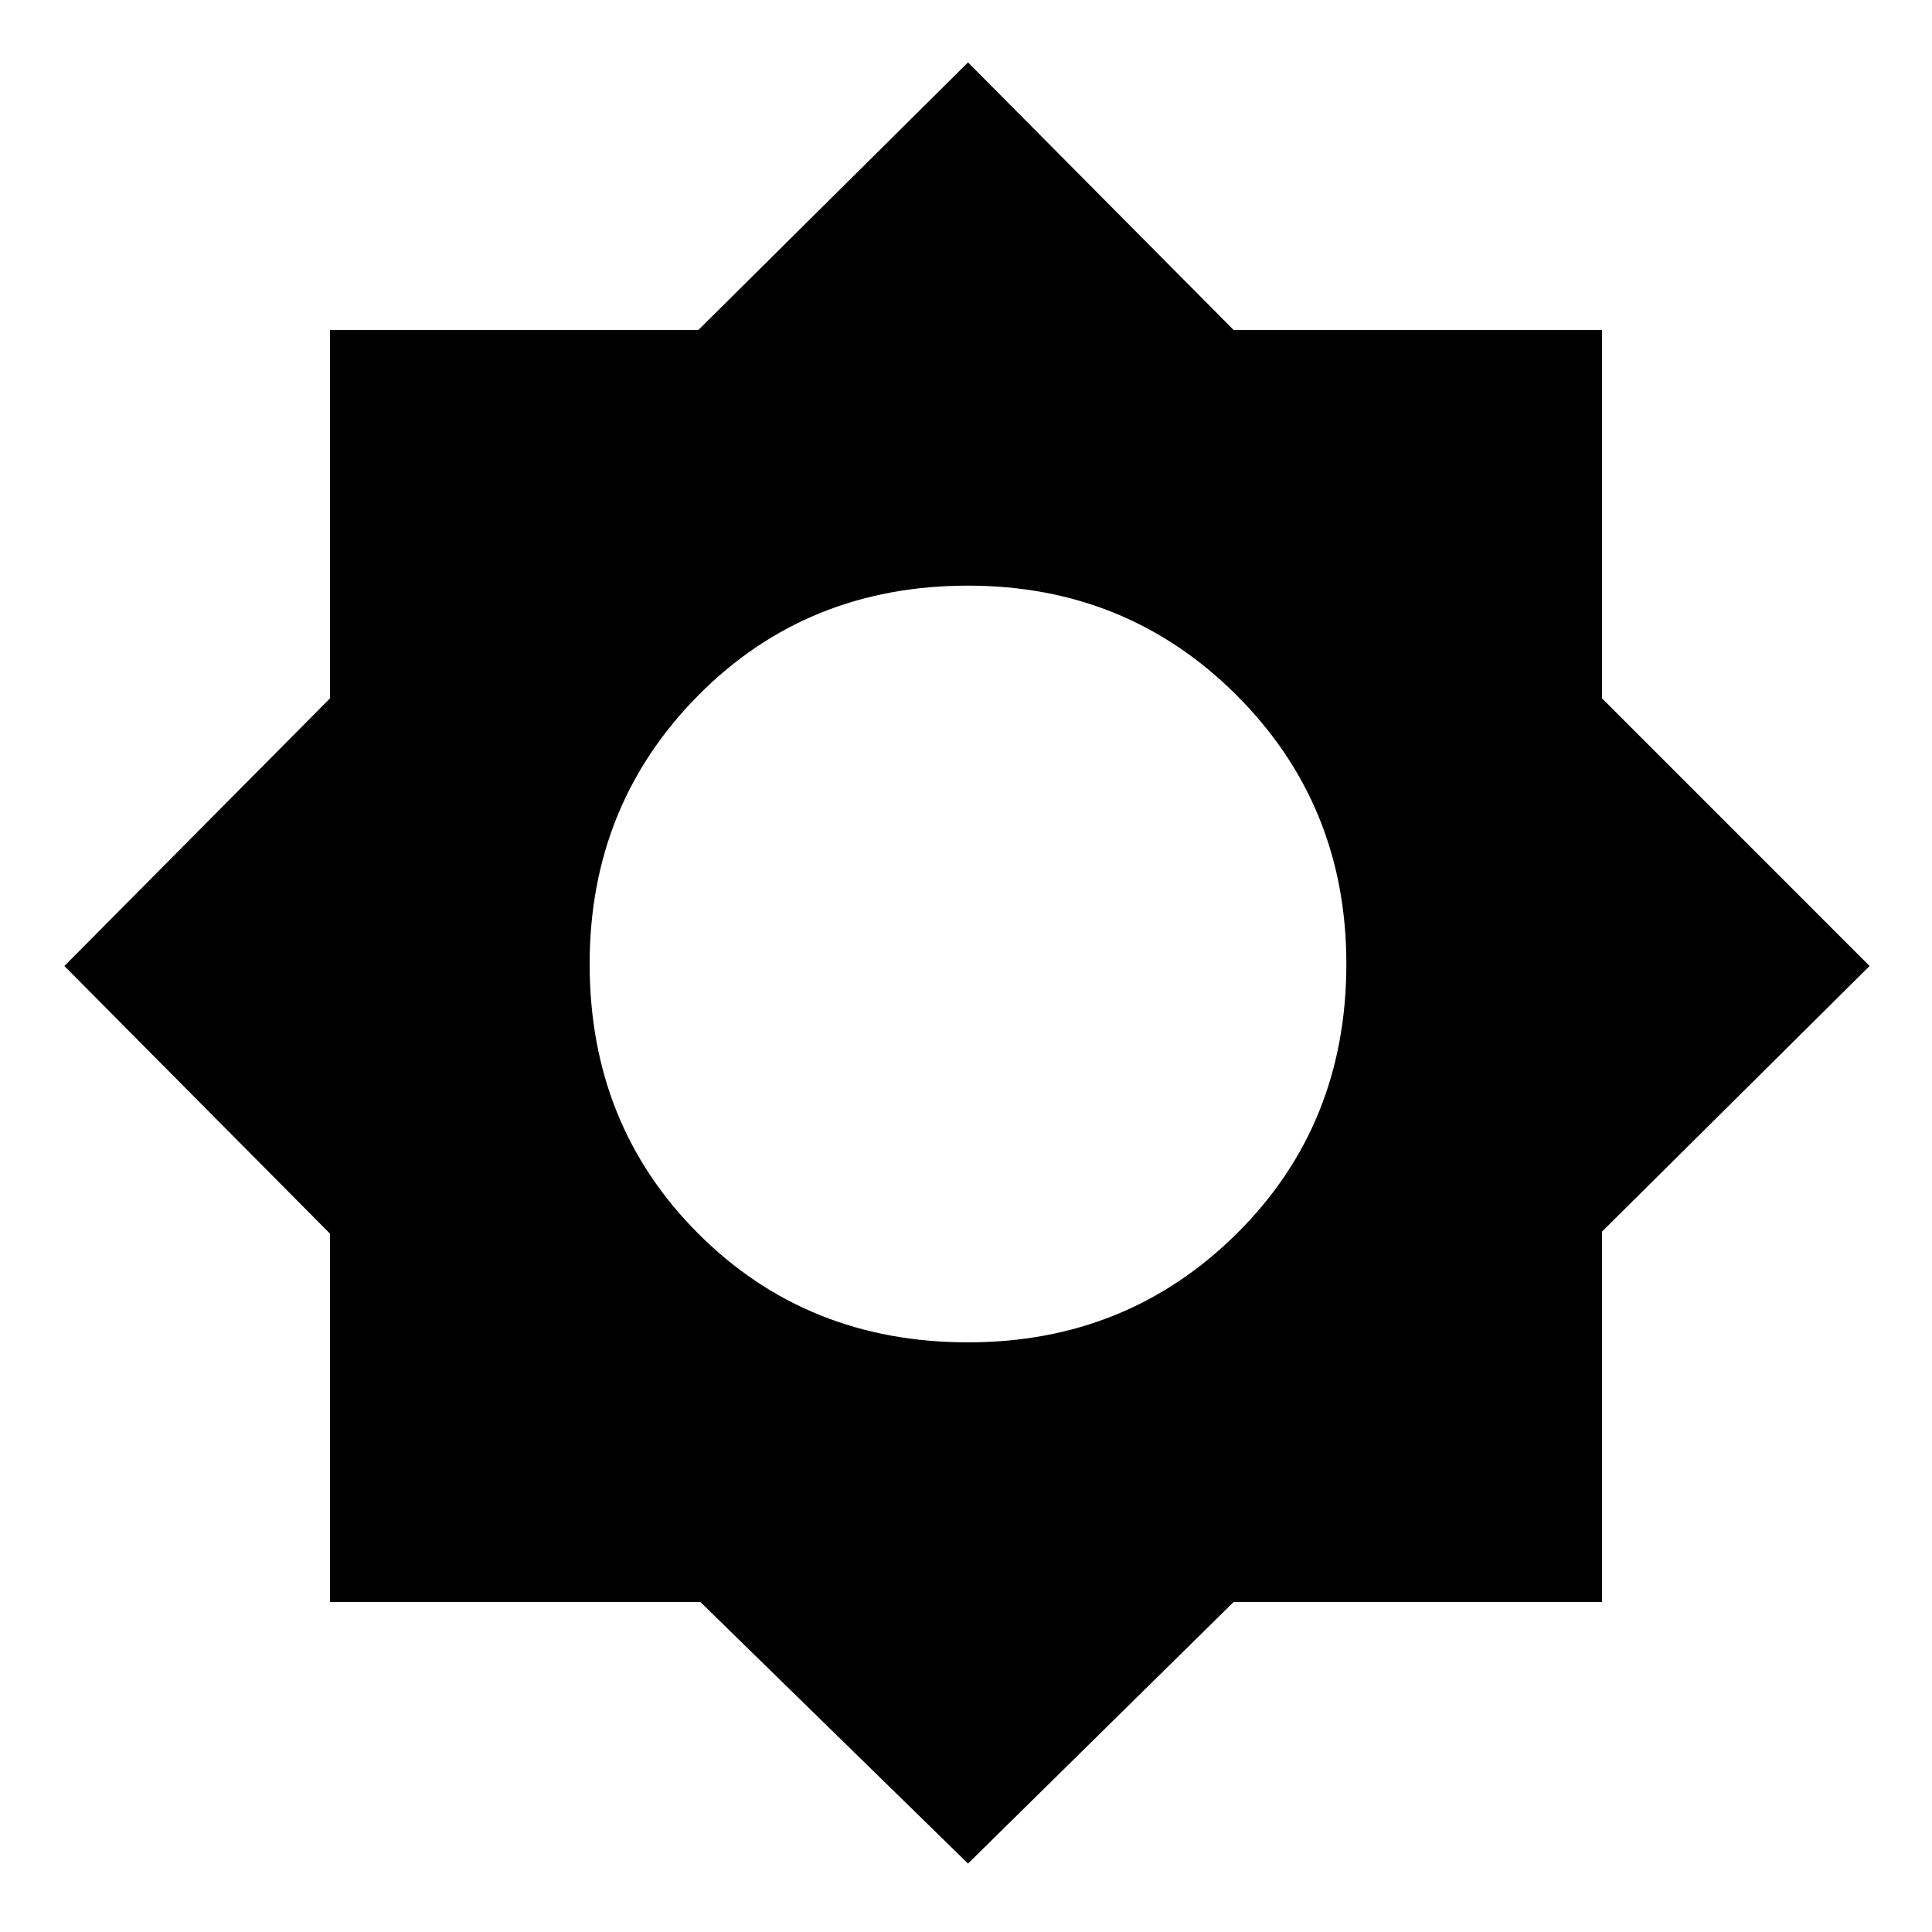<svg xmlns="http://www.w3.org/2000/svg" height="40" width="40"><path d="M20.042 38.583 14.5 33.167H6.833V25.542L1.333 20L6.833 14.458V6.833H14.458L20.042 1.292L25.542 6.833H33.167V14.458L38.708 20L33.167 25.5V33.167H25.542ZM20.042 27.792Q23.333 27.792 25.604 25.542Q27.875 23.292 27.875 19.958Q27.875 16.667 25.604 14.396Q23.333 12.125 20.042 12.125Q16.708 12.125 14.458 14.396Q12.208 16.667 12.208 19.958Q12.208 23.292 14.458 25.542Q16.708 27.792 20.042 27.792Z"/></svg>
